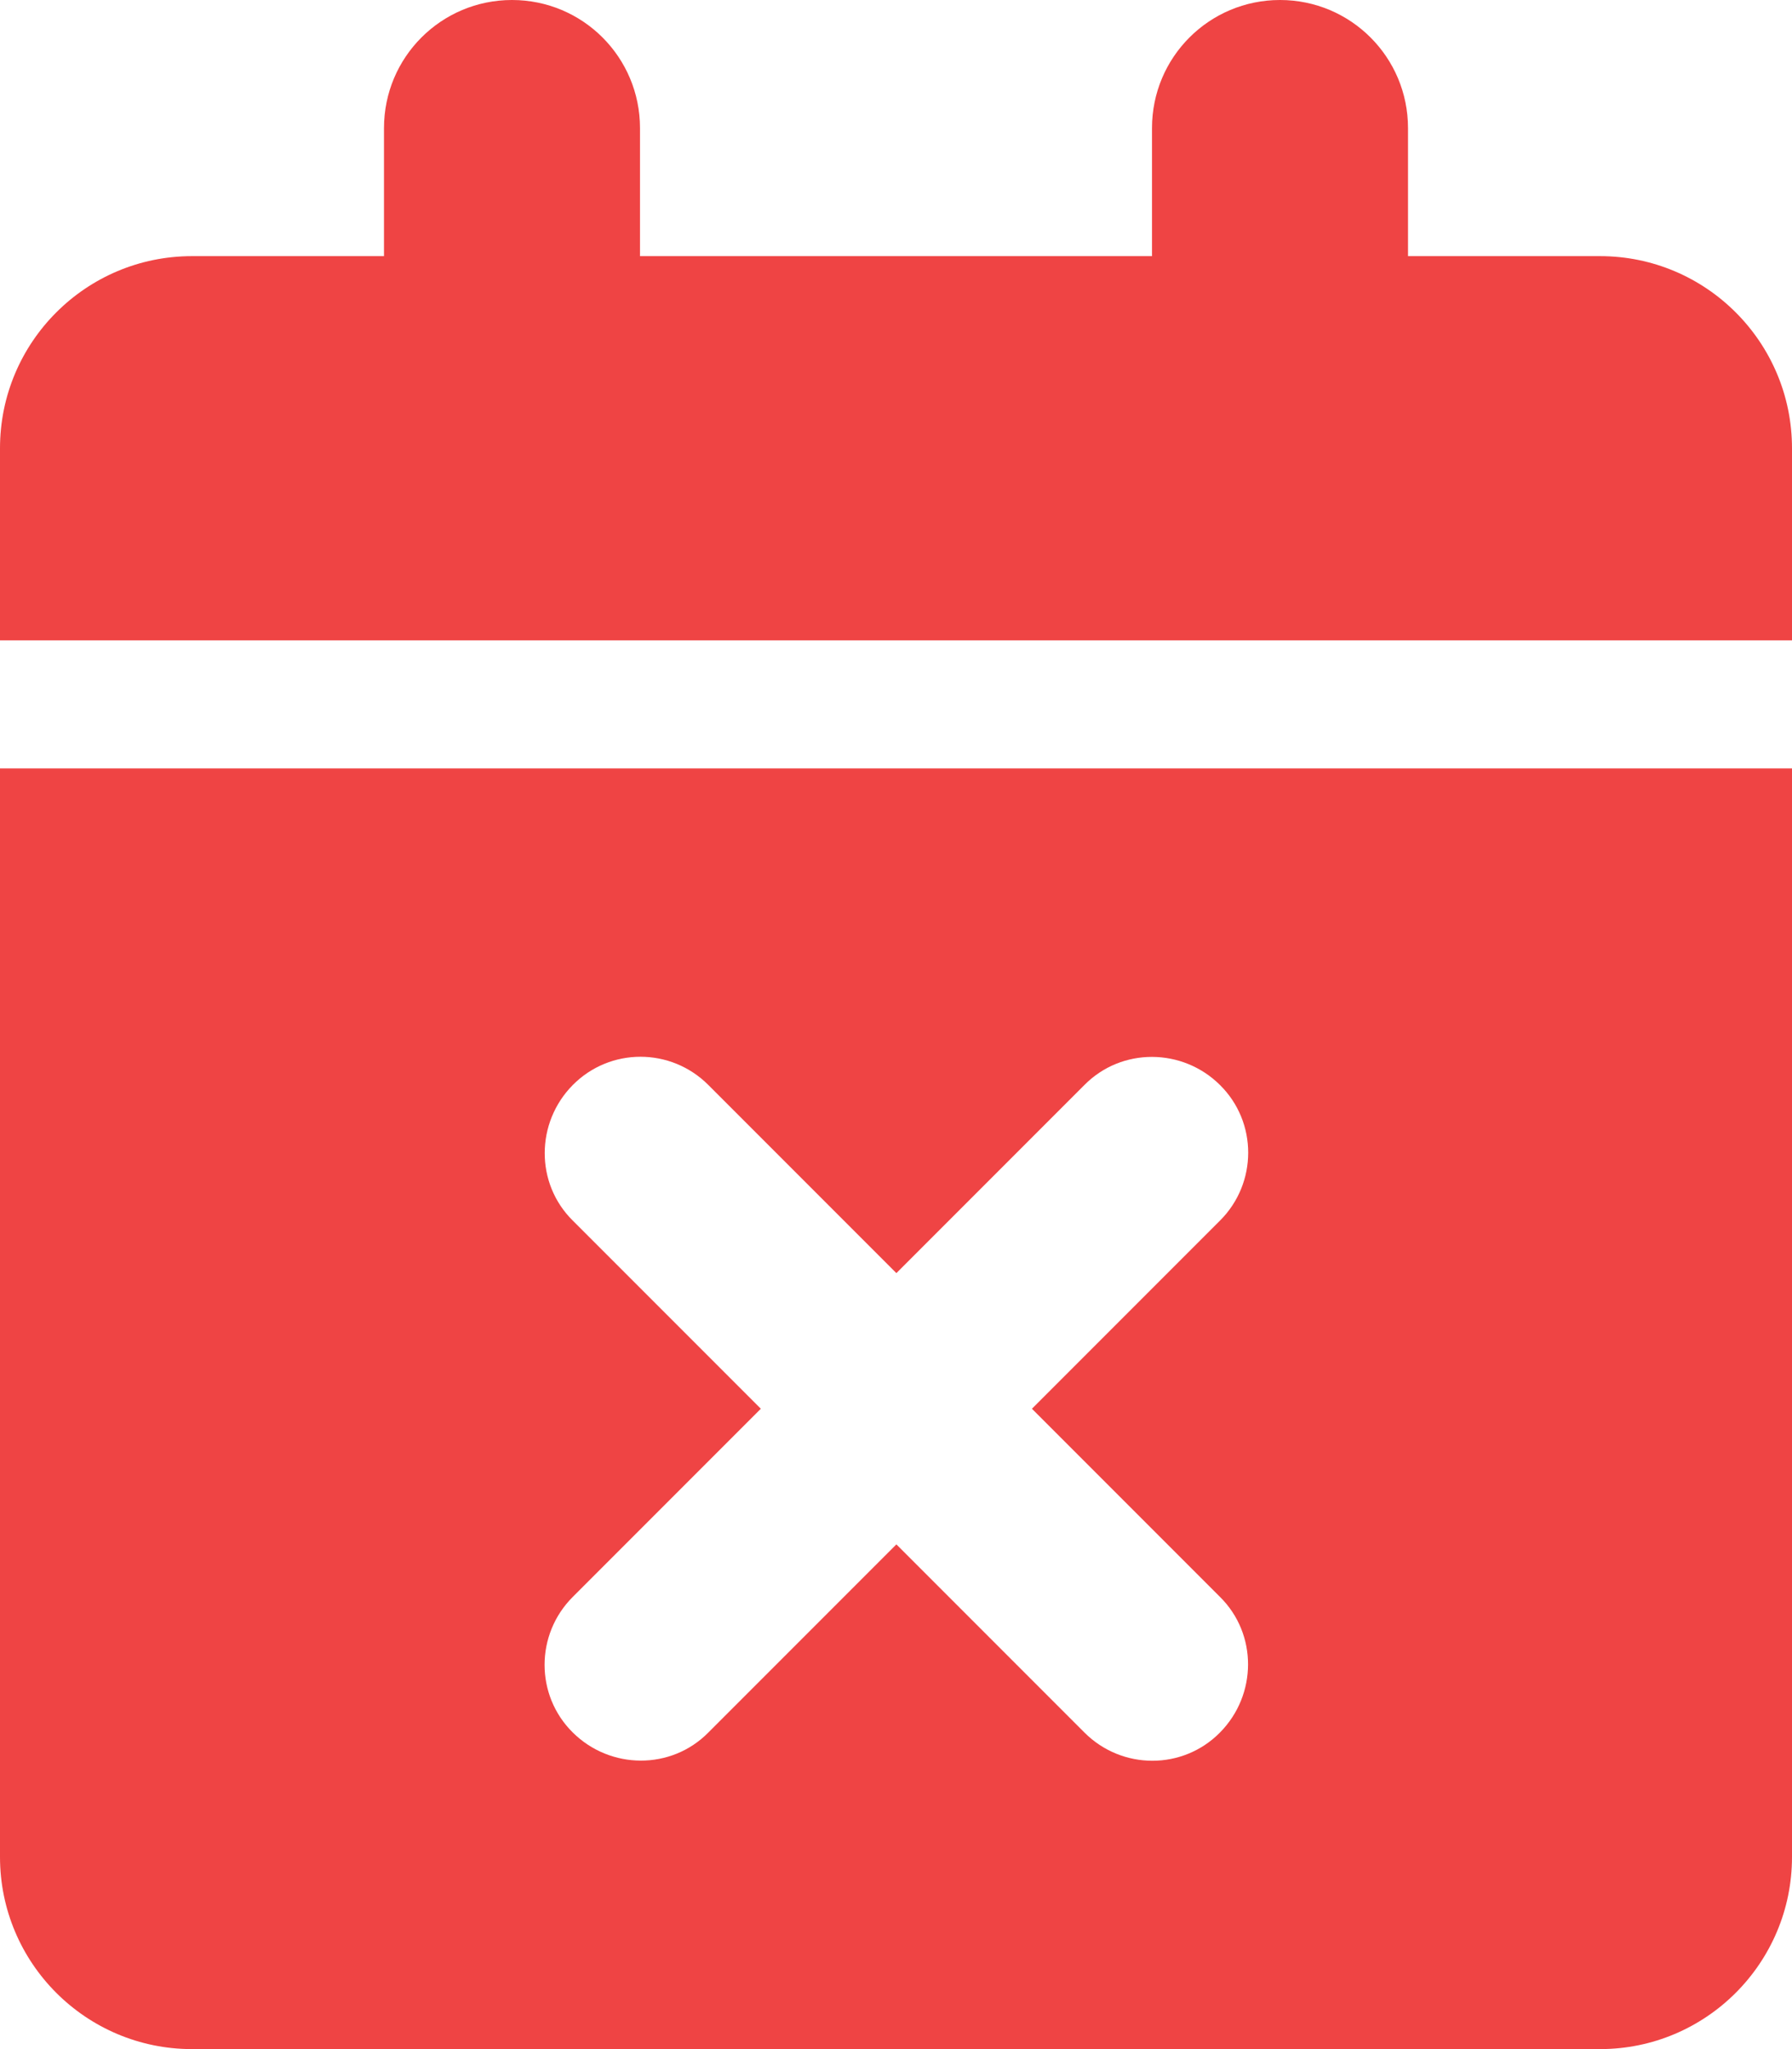 <svg width="14" height="16" viewBox="0 0 14 16" fill="none" xmlns="http://www.w3.org/2000/svg">
<path d="M4 0C4.553 0 5 0.447 5 1V2H9V1C9 0.447 9.447 0 10 0C10.553 0 11 0.447 11 1V2H12.5C13.328 2 14 2.672 14 3.5V5H0V3.5C0 2.672 0.672 2 1.5 2H3V1C3 0.447 3.447 0 4 0ZM0 6H14V14.5C14 15.328 13.328 16 12.5 16H1.5C0.672 16 0 15.328 0 14.5V6ZM9.531 9.531C9.825 9.238 9.825 8.762 9.531 8.472C9.238 8.181 8.762 8.178 8.472 8.472L7.003 9.941L5.534 8.472C5.241 8.178 4.766 8.178 4.475 8.472C4.184 8.766 4.181 9.241 4.475 9.531L5.944 11L4.475 12.469C4.181 12.762 4.181 13.238 4.475 13.528C4.769 13.819 5.244 13.822 5.534 13.528L7.003 12.059L8.472 13.528C8.766 13.822 9.241 13.822 9.531 13.528C9.822 13.234 9.825 12.759 9.531 12.469L8.062 11L9.531 9.531Z" fill="#EF4444"/>
</svg>
